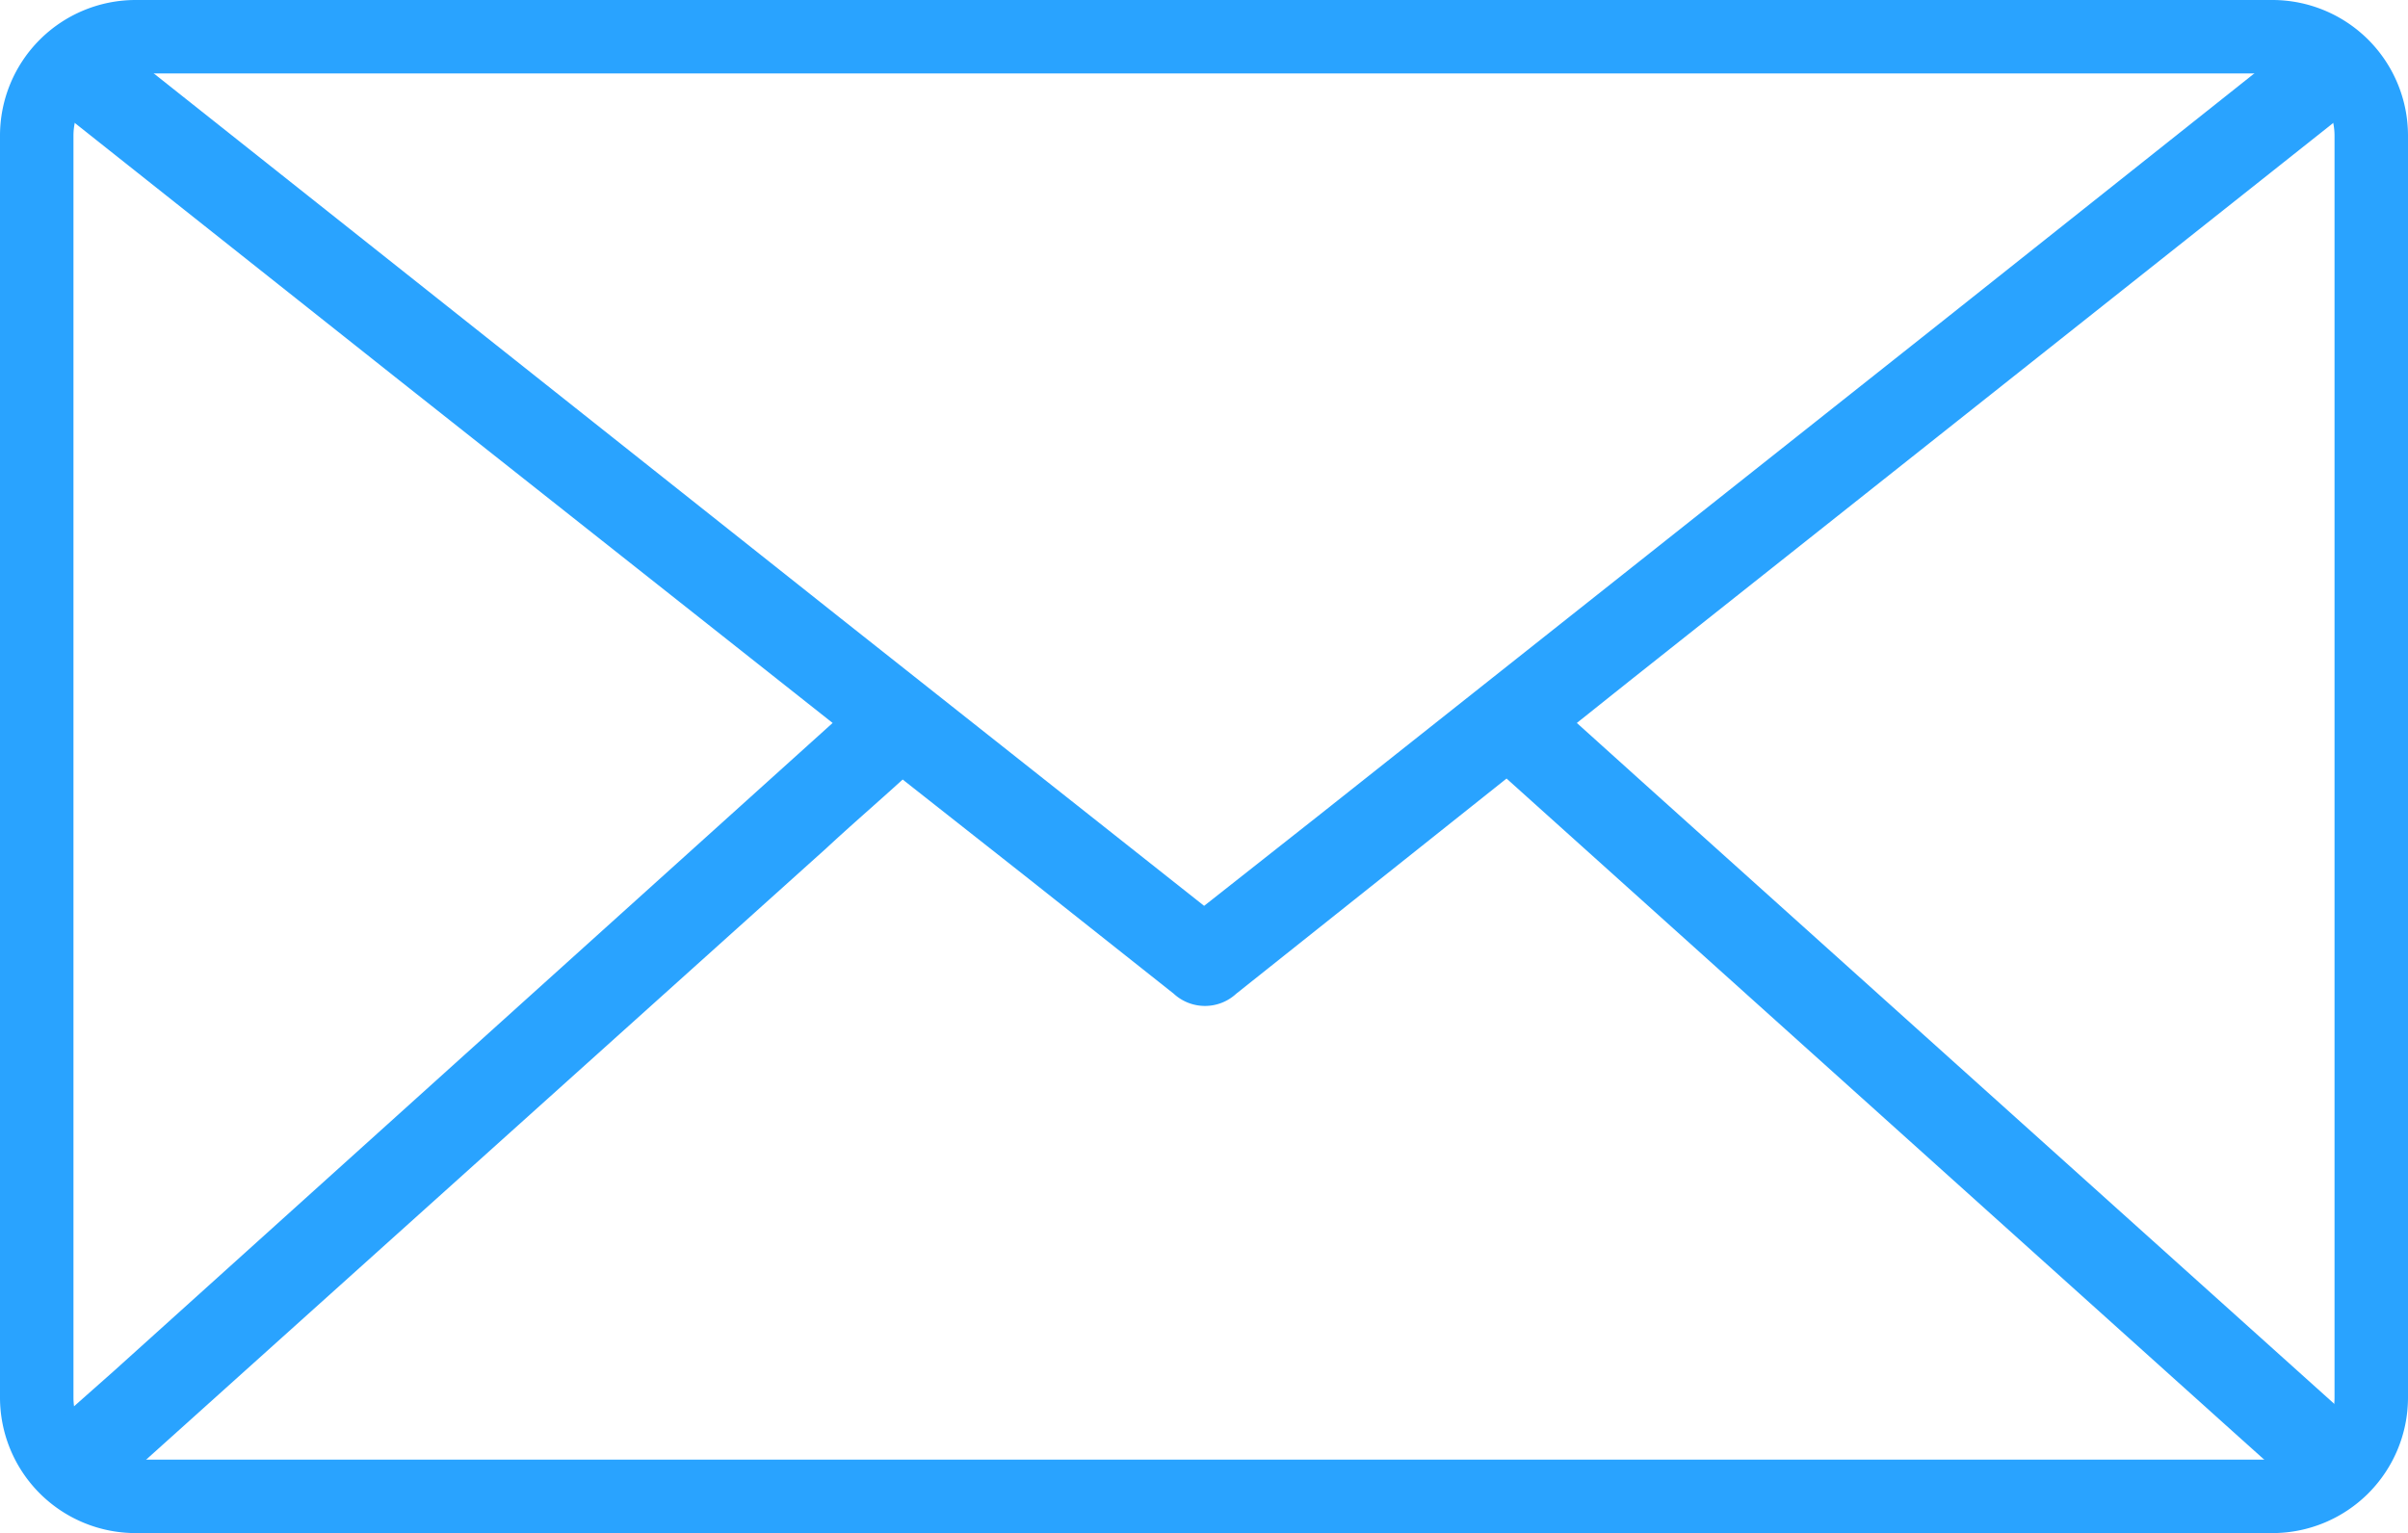 <svg xmlns="http://www.w3.org/2000/svg" xmlns:xlink="http://www.w3.org/1999/xlink" viewBox="0 0 98.33 62.62"><defs><style>.cls-1{fill:none;}.cls-2{fill:#29a3ff;}.cls-3{clip-path:url(#clip-path);}</style><clipPath id="clip-path"><rect class="cls-1" x="1.5" y="1.5" width="95.33" height="59.62" rx="4.03"/></clipPath></defs><g id="Layer_2" data-name="Layer 2"><g id="Layer_1-2" data-name="Layer 1"><path class="cls-2" d="M92.8,62.62H5.53A5.54,5.54,0,0,1,0,57.09V5.53A5.54,5.54,0,0,1,5.53,0H92.8a5.54,5.54,0,0,1,5.53,5.53V57.09A5.54,5.54,0,0,1,92.8,62.62ZM5.53,3A2.54,2.54,0,0,0,3,5.53V57.09a2.53,2.53,0,0,0,2.53,2.53H92.8a2.53,2.53,0,0,0,2.53-2.53V5.53A2.54,2.54,0,0,0,92.8,3Z"/><g class="cls-3"><path class="cls-2" d="M96.83,58.7,67.22,32.08l-2.83-2.55,2.13-1.7L92.18,7.48l4.65-3.69V1.5H93.94L79.47,13,53.81,33.34,49.17,37,34.36,25.28,8.7,4.92,4.39,1.5H1.5V3.79L16.3,15.53l17.7,14L4.65,56,1.5,58.79v2.33H4.3L33.75,34.64c1-.93,2.08-1.86,3.11-2.8L42,35.89l5.93,4.7a1.88,1.88,0,0,0,2.55,0L61.52,31.8,91.21,58.5l2.92,2.62h2.7Z"/></g></g></g></svg>